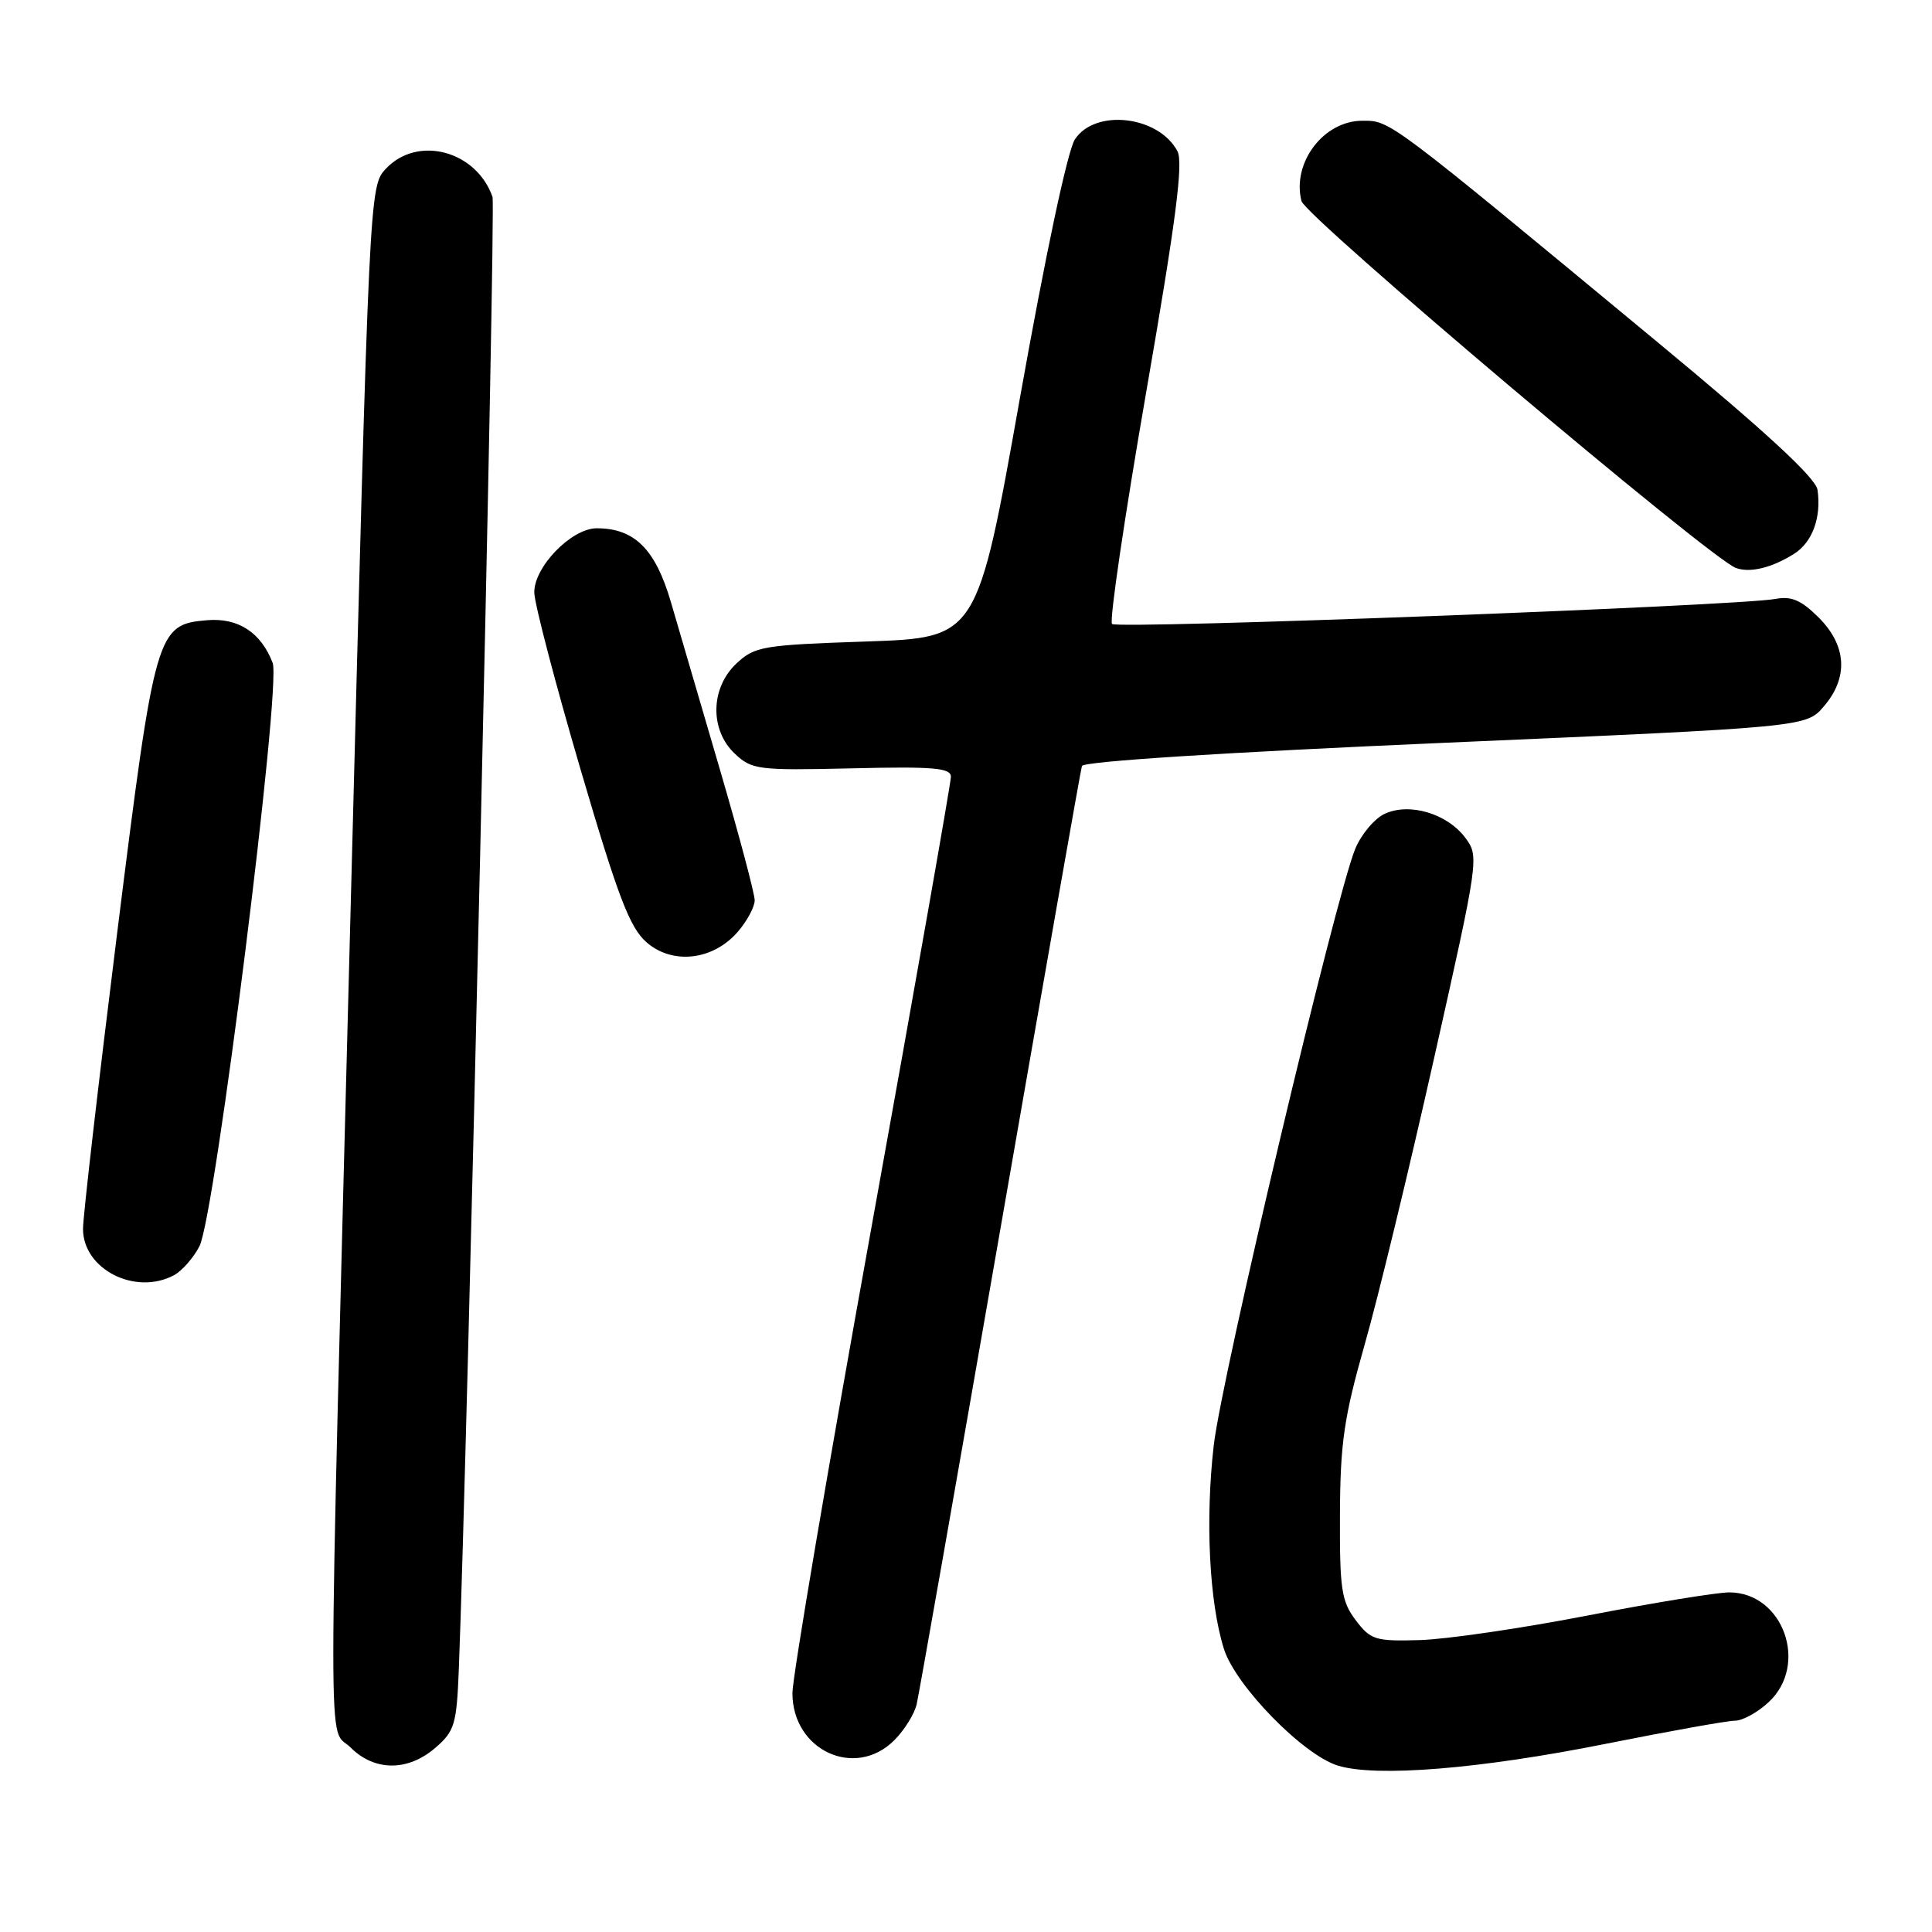 <?xml version="1.0" encoding="UTF-8" standalone="no"?>
<!DOCTYPE svg PUBLIC "-//W3C//DTD SVG 1.1//EN" "http://www.w3.org/Graphics/SVG/1.1/DTD/svg11.dtd" >
<svg xmlns="http://www.w3.org/2000/svg" xmlns:xlink="http://www.w3.org/1999/xlink" version="1.1" viewBox="0 0 256 256">
 <g >
 <path fill="currentColor"
d=" M 212.80 231.06 C 221.22 229.38 228.91 228.00 229.90 228.00 C 230.90 228.00 232.90 226.90 234.35 225.55 C 239.72 220.58 236.28 211.00 229.13 211.00 C 227.51 211.00 219.05 212.38 210.34 214.07 C 201.63 215.76 191.64 217.22 188.13 217.32 C 182.22 217.49 181.62 217.30 179.63 214.67 C 177.74 212.16 177.51 210.57 177.55 200.67 C 177.59 191.19 178.09 187.79 180.82 178.18 C 182.60 171.96 186.74 154.86 190.03 140.19 C 195.96 113.78 196.00 113.48 194.16 111.01 C 191.77 107.81 186.79 106.32 183.51 107.82 C 182.16 108.43 180.40 110.51 179.59 112.44 C 176.99 118.67 161.91 182.22 160.83 191.50 C 159.69 201.40 160.23 212.32 162.18 218.50 C 163.71 223.36 172.66 232.53 177.27 233.95 C 182.33 235.52 196.11 234.40 212.80 231.06 Z  M 57.68 231.60 C 60.23 229.40 60.50 228.51 60.79 221.35 C 61.92 192.76 65.71 27.39 65.26 26.09 C 63.11 19.96 55.33 17.89 51.14 22.35 C 48.94 24.69 48.94 24.75 46.48 119.60 C 43.40 238.32 43.40 228.50 46.45 231.55 C 49.63 234.72 54.03 234.74 57.68 231.60 Z  M 118.50 230.59 C 119.83 229.26 121.16 227.12 121.46 225.84 C 121.76 224.55 126.74 196.28 132.53 163.00 C 138.32 129.72 143.19 102.05 143.36 101.50 C 143.54 100.89 162.32 99.69 191.49 98.42 C 239.31 96.34 239.31 96.34 241.66 93.61 C 244.95 89.78 244.71 85.56 241.00 81.84 C 238.67 79.52 237.38 78.96 235.25 79.36 C 230.41 80.28 148.06 83.39 147.35 82.68 C 146.97 82.30 149.01 68.50 151.87 52.00 C 155.83 29.18 156.82 21.53 156.01 20.02 C 153.50 15.33 145.11 14.37 142.43 18.47 C 141.46 19.94 138.52 33.81 135.15 52.72 C 129.49 84.50 129.49 84.50 114.83 85.00 C 101.03 85.47 100.01 85.64 97.58 87.92 C 94.12 91.17 94.03 96.74 97.38 99.88 C 99.62 101.99 100.45 102.10 112.88 101.81 C 123.73 101.55 126.00 101.75 126.00 102.93 C 126.00 103.71 121.28 130.51 115.50 162.48 C 109.72 194.44 105.00 222.28 105.00 224.34 C 105.00 231.94 113.31 235.78 118.50 230.59 Z  M 23.06 168.97 C 24.11 168.40 25.63 166.68 26.43 165.13 C 28.49 161.15 37.30 90.91 36.13 87.84 C 34.58 83.80 31.57 81.84 27.45 82.18 C 20.75 82.75 20.55 83.45 15.52 123.66 C 13.04 143.54 11.00 161.17 11.00 162.83 C 11.00 168.19 17.93 171.71 23.06 168.97 Z  M 97.75 123.48 C 98.99 122.05 100.00 120.17 100.00 119.30 C 100.00 118.42 97.94 110.68 95.43 102.10 C 92.92 93.52 89.98 83.46 88.89 79.75 C 86.84 72.75 84.07 70.00 79.07 70.00 C 75.69 70.00 70.67 75.22 70.80 78.58 C 70.87 80.19 73.63 90.72 76.94 102.00 C 81.88 118.83 83.45 122.92 85.66 124.85 C 89.11 127.87 94.47 127.26 97.75 123.48 Z  M 237.73 73.38 C 240.15 71.86 241.36 68.55 240.83 64.91 C 240.60 63.32 233.98 57.21 219.50 45.23 C 183.67 15.56 184.25 16.00 180.51 16.00 C 175.39 16.00 171.17 21.56 172.45 26.64 C 172.97 28.71 226.48 73.91 230.00 75.25 C 231.85 75.95 234.78 75.25 237.73 73.38 Z "/>
</g>
</svg>